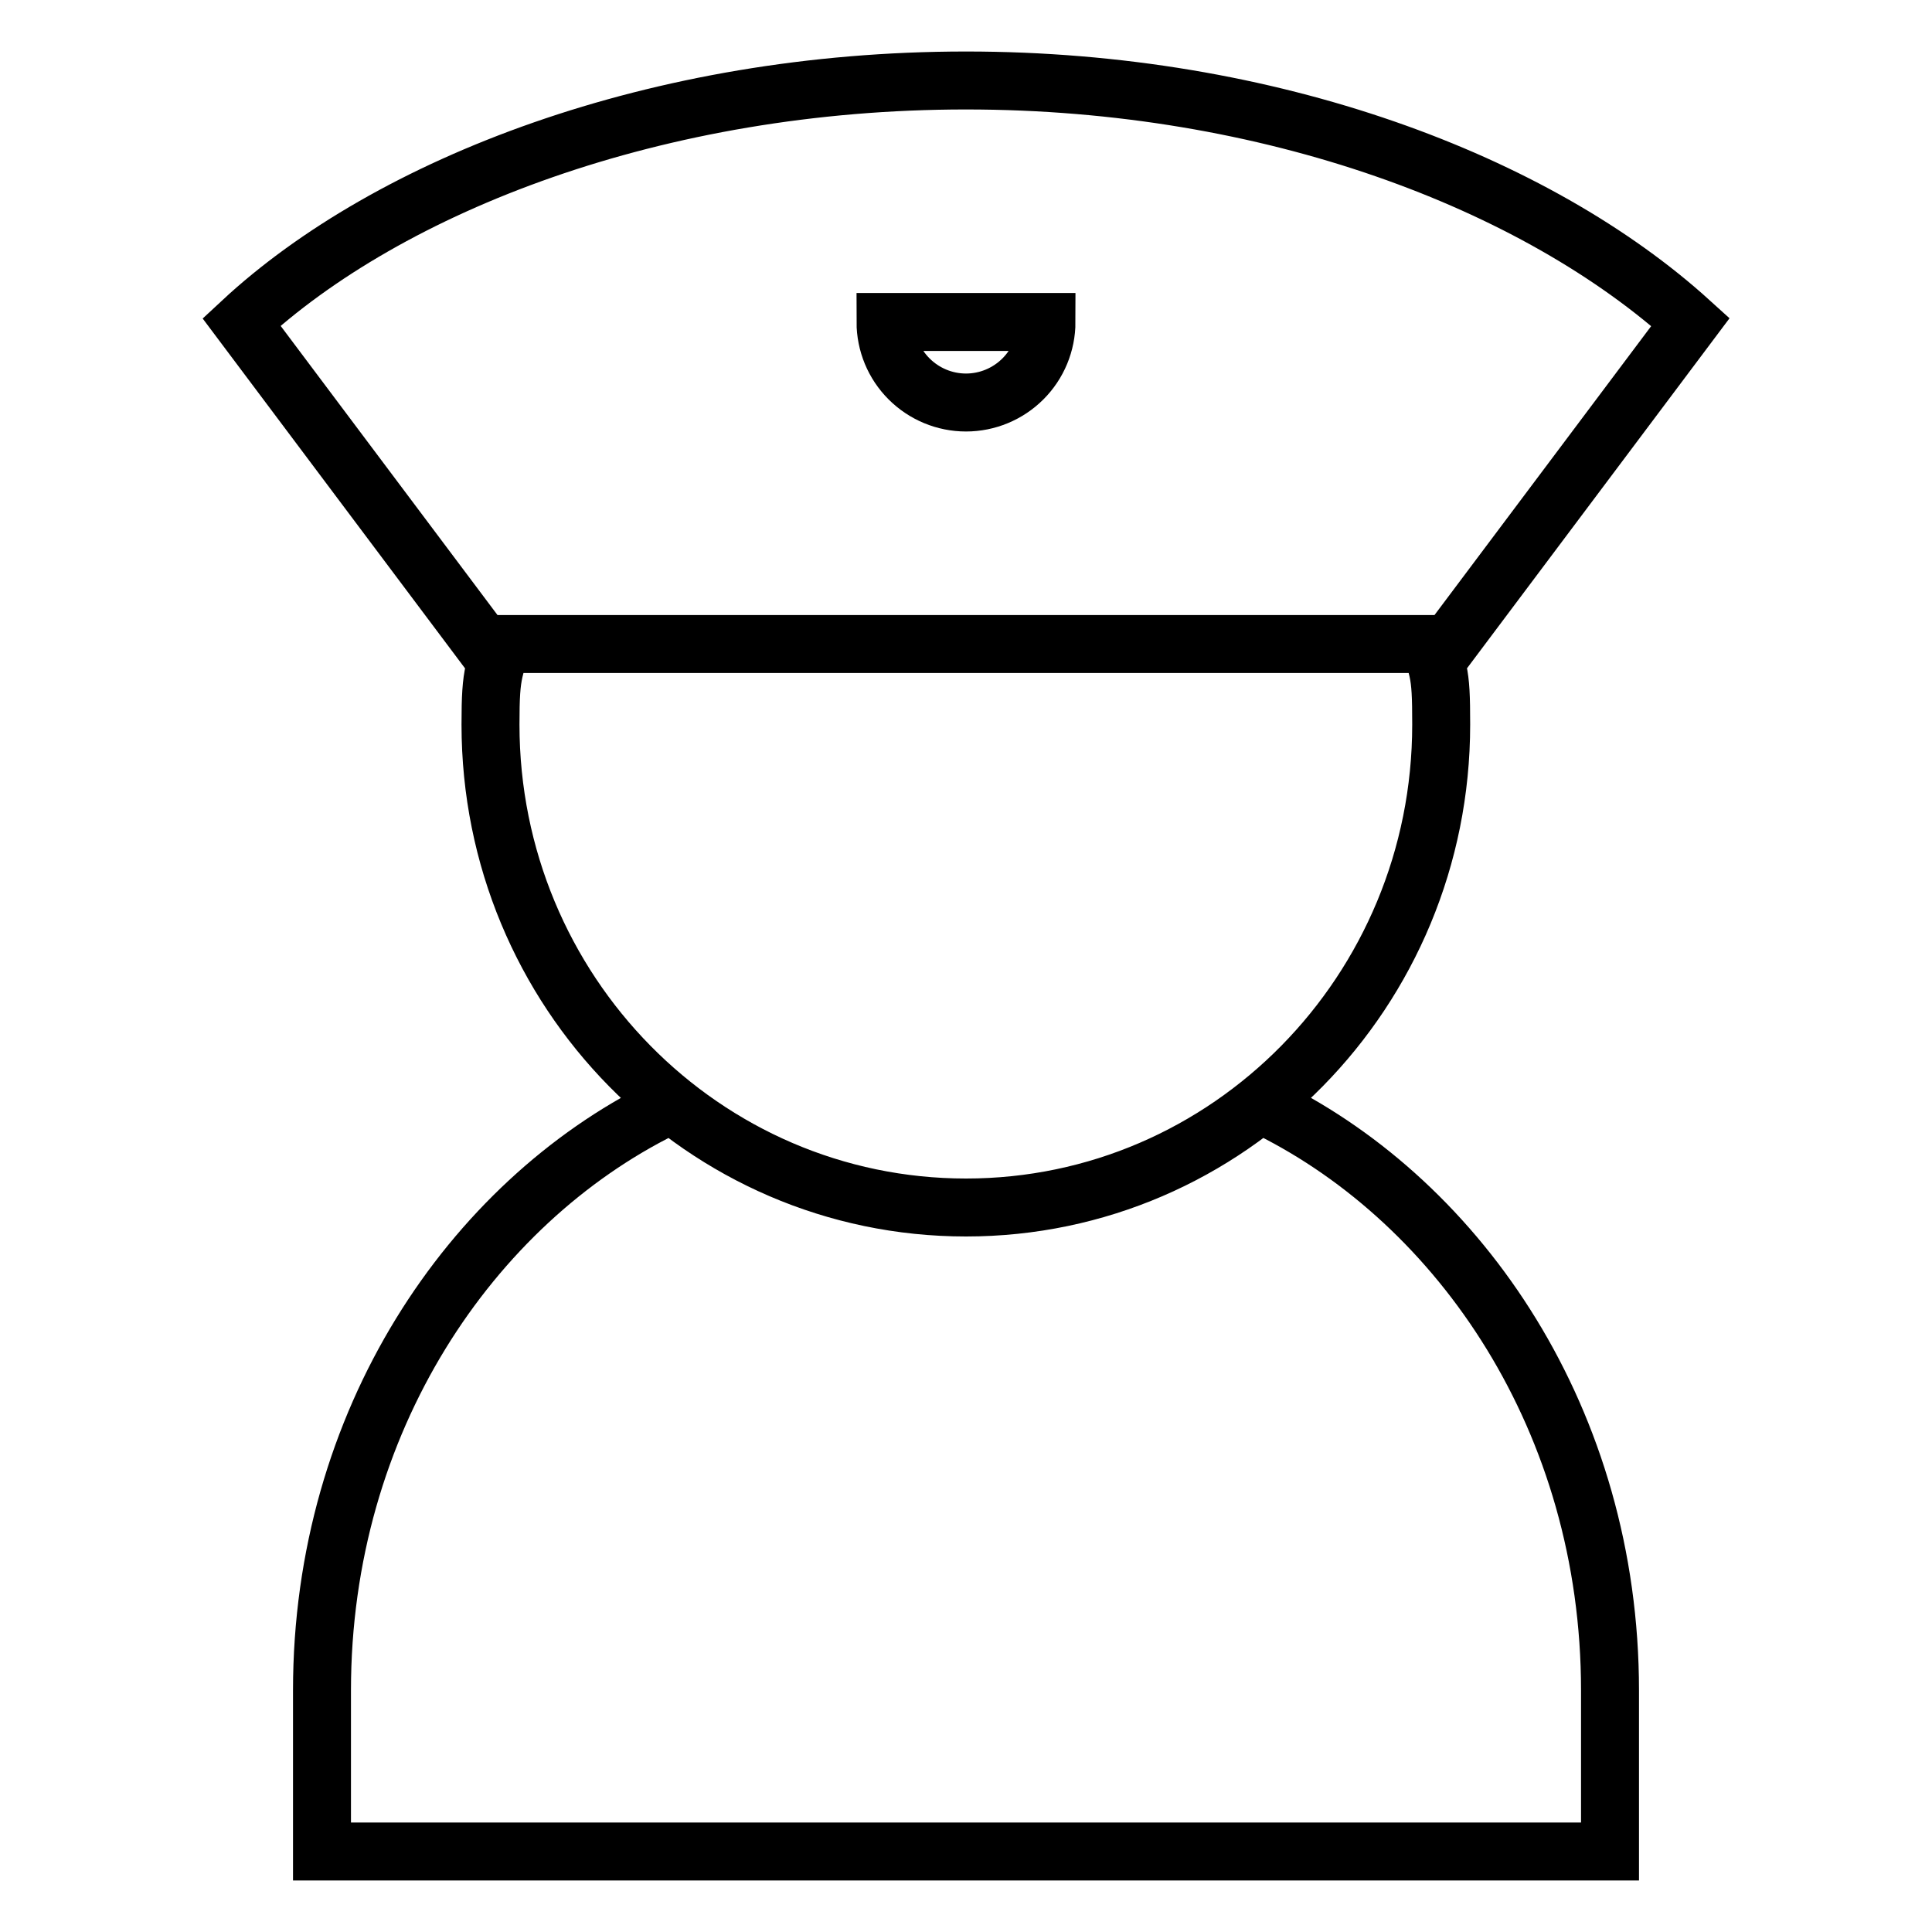 <svg width="50" height="50" viewBox="0 0 50 50" fill="none" xmlns="http://www.w3.org/2000/svg">
<g id="Component 2">
<path id="Vector" d="M32.857 28.691C37.803 31.155 41.667 36.771 41.667 43.75V47.917H8.333V43.75C8.333 36.763 12.207 31.138 17.143 28.691M36.786 16.071C37.24 17.376 37.298 17.29 37.298 18.752C37.298 25.654 31.792 31.25 25 31.25C18.204 31.25 12.694 25.654 12.694 18.752C12.694 17.319 12.777 17.353 13.214 16.071M12.5 16.667H37.5L43.75 8.333C39.767 4.719 32.896 2.083 25 2.083C17.008 2.083 10.067 4.783 6.25 8.333L12.5 16.667ZM25 10.417C25.552 10.417 26.082 10.197 26.473 9.806C26.864 9.416 27.083 8.886 27.083 8.333H22.917C22.917 8.886 23.136 9.416 23.527 9.806C23.918 10.197 24.448 10.417 25 10.417Z" stroke="black" stroke-width="1.5"/>
</g>
</svg>
